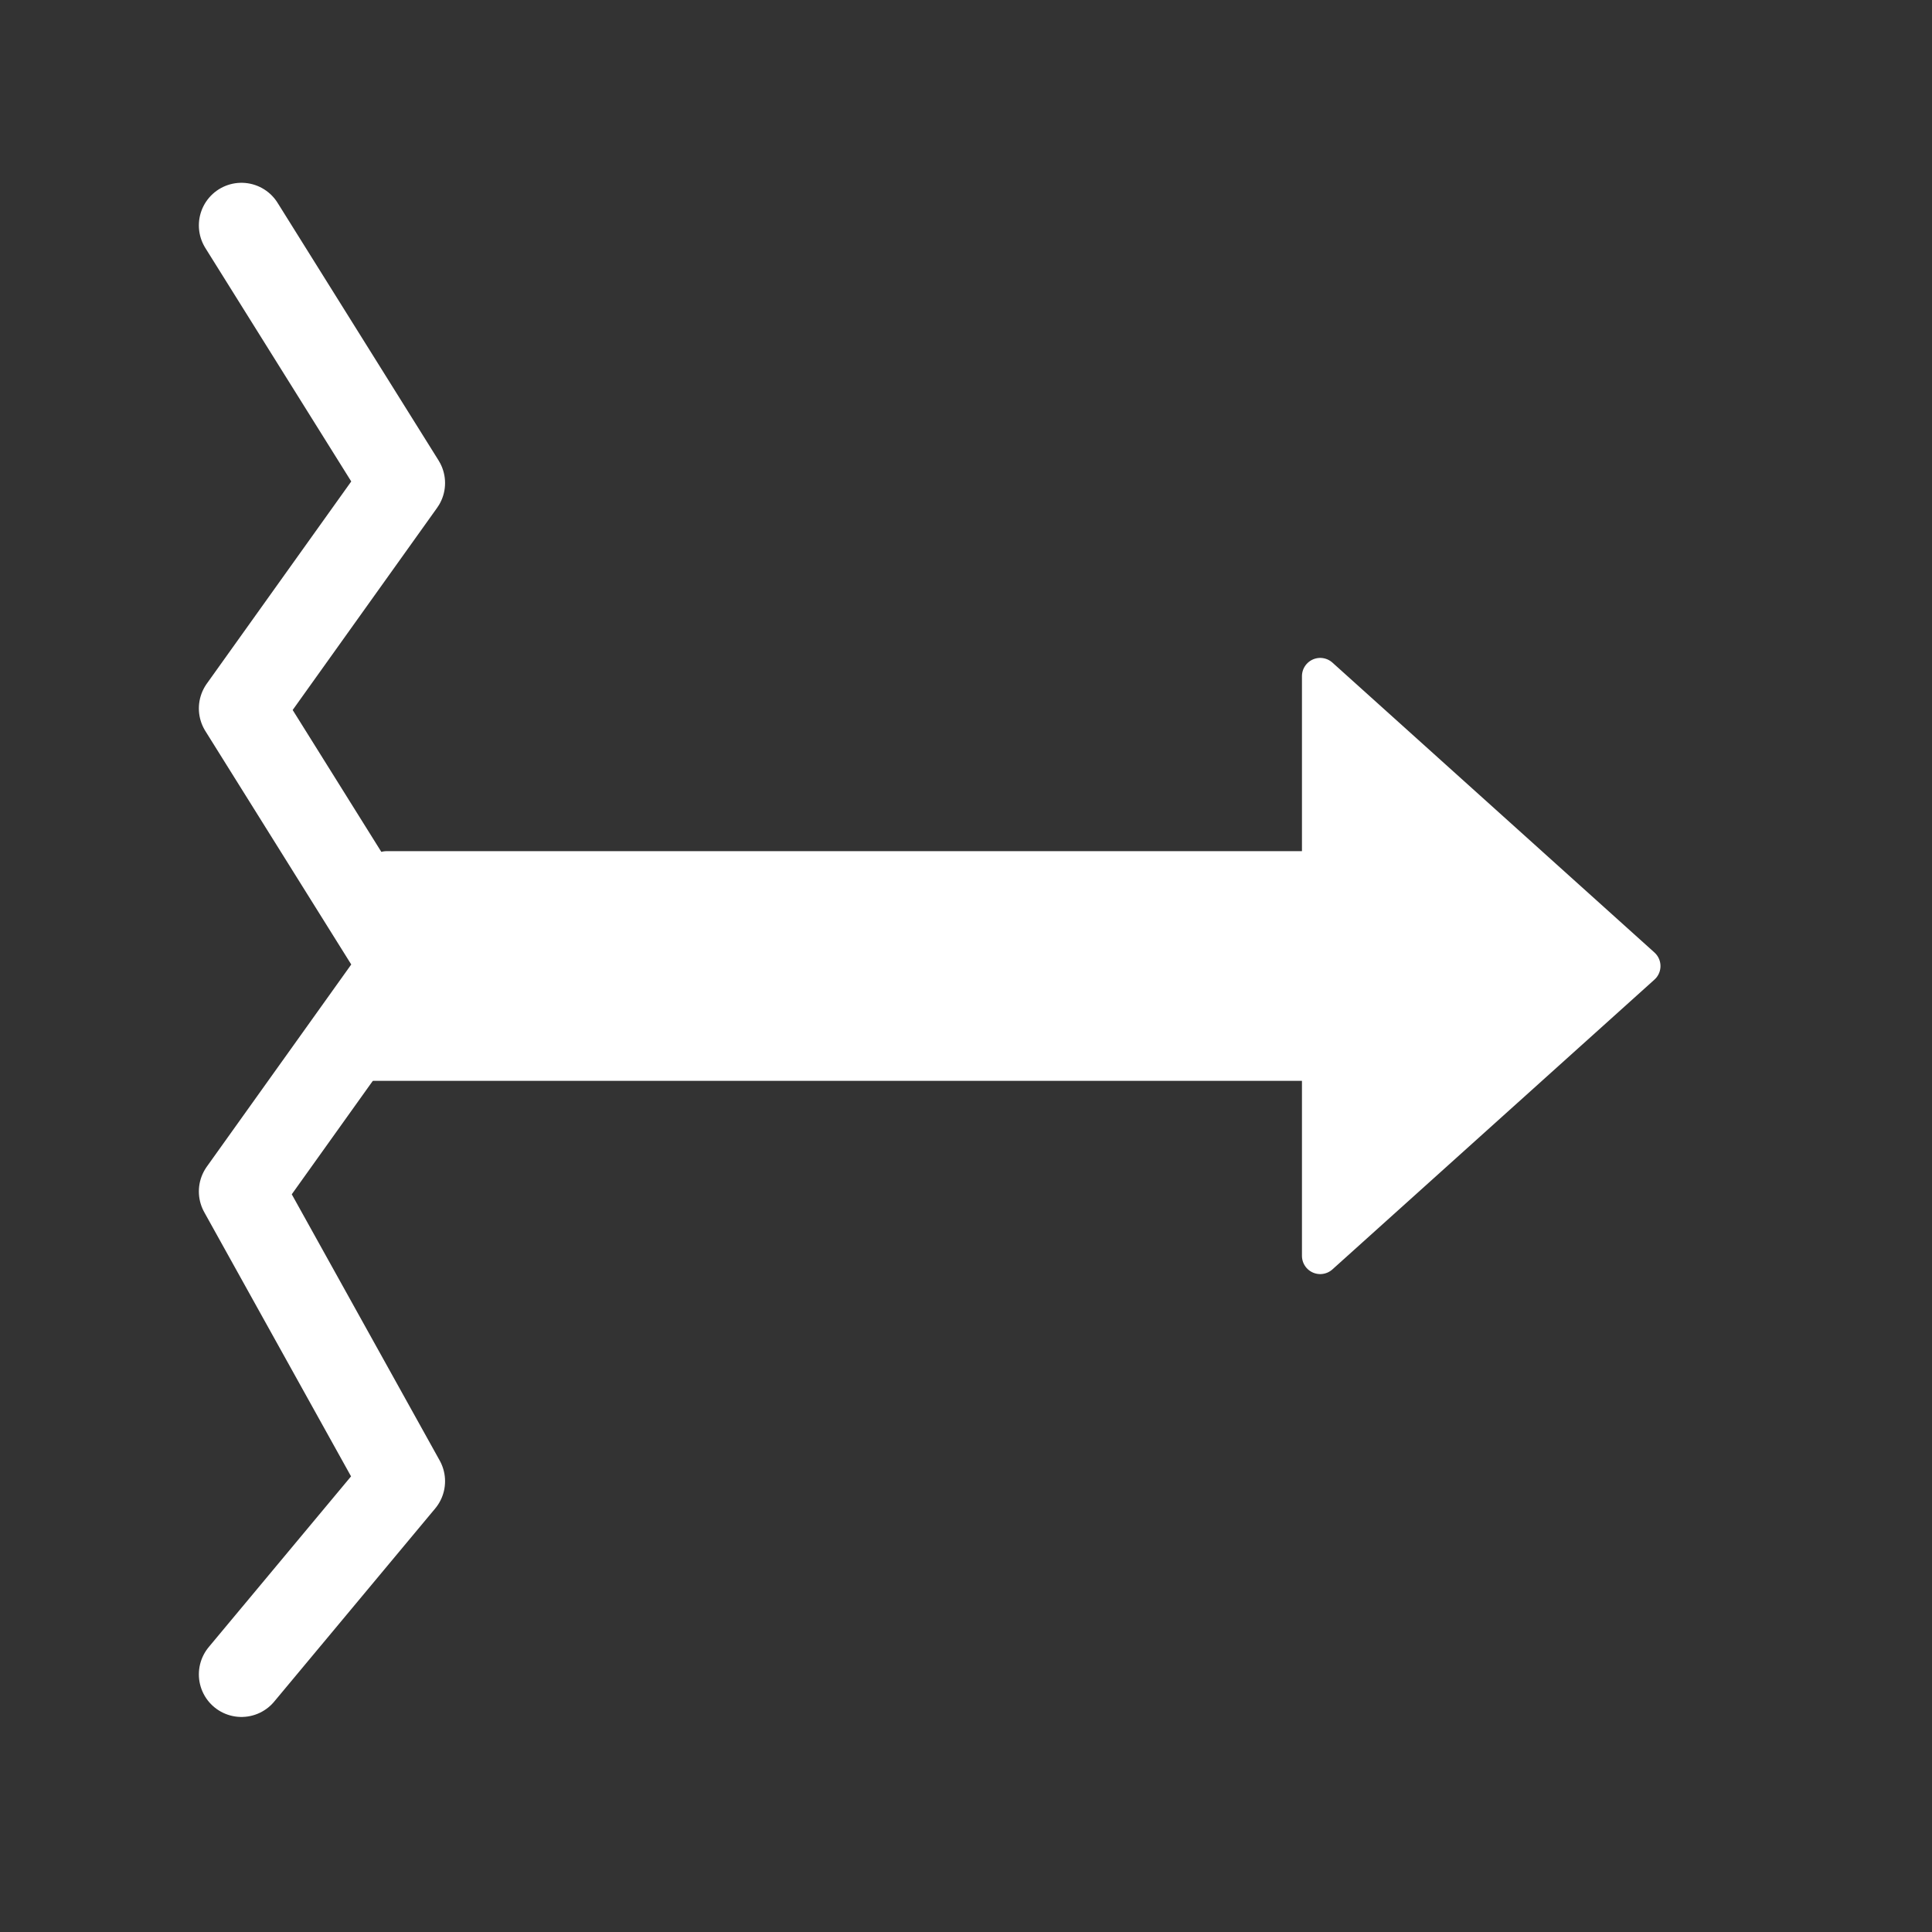 <?xml version="1.0" encoding="UTF-8" standalone="no"?>
<!-- Created with Inkscape (http://www.inkscape.org/) -->

<svg
   width="60"
   height="60"
   viewBox="0 0 15.875 15.875"
   version="1.1"
   id="svg5"
   inkscape:version="1.2.2 (732a01da63, 2022-12-09)"
   sodipodi:docname="trim_start.svg"
   xmlns:inkscape="http://www.inkscape.org/namespaces/inkscape"
   xmlns:sodipodi="http://sodipodi.sourceforge.net/DTD/sodipodi-0.dtd"
   xmlns="http://www.w3.org/2000/svg"
   xmlns:svg="http://www.w3.org/2000/svg">
  <rect x="0" y="0" width="15.875" height="15.875" fill="#333333" stroke="none"/>
  <sodipodi:namedview
     id="namedview7"
     pagecolor="#505050"
     bordercolor="#eeeeee"
     borderopacity="1"
     inkscape:showpageshadow="0"
     inkscape:pageopacity="0"
     inkscape:pagecheckerboard="0"
     inkscape:deskcolor="#505050"
     inkscape:document-units="mm"
     showgrid="true"
     inkscape:zoom="17.123968"
     inkscape:cx="28.760858"
     inkscape:cy="28.760858"
     inkscape:window-width="3840"
     inkscape:window-height="2054"
     inkscape:window-x="-11"
     inkscape:window-y="-11"
     inkscape:window-maximized="1"
     inkscape:current-layer="layer1">
    <inkscape:grid
       type="xygrid"
       id="grid132" />
  </sodipodi:namedview>
  <defs
     id="defs2" />
  <g
     inkscape:label="Layer 1"
     inkscape:groupmode="layer"
     id="layer1">
    <path
       style="fill:#ffffff;fill-opacity:1;stroke:#ffffff;stroke-width:0.3;stroke-linecap:round;stroke-linejoin:round;stroke-dasharray:none;stroke-opacity:1"
       d="M 3.175,7.144 H 10.848 V 5.556 L 13.494,7.938 10.848,10.319 V 8.731 H 2.91 L 3.44,7.938 Z"
       id="path238"
       sodipodi:nodetypes="ccccccccc" />
    <path
       style="fill:none;fill-opacity:1;stroke:#ffffff;stroke-width:0.7;stroke-linecap:round;stroke-linejoin:round;stroke-dasharray:none;stroke-opacity:1"
       d="M 1.984,1.852 3.307,3.969 1.984,5.821 3.307,7.938 1.984,9.79 l 1.323,2.381 -1.323,1.587"
       id="path1226"
       sodipodi:nodetypes="ccccccc" />
  </g>
</svg>
